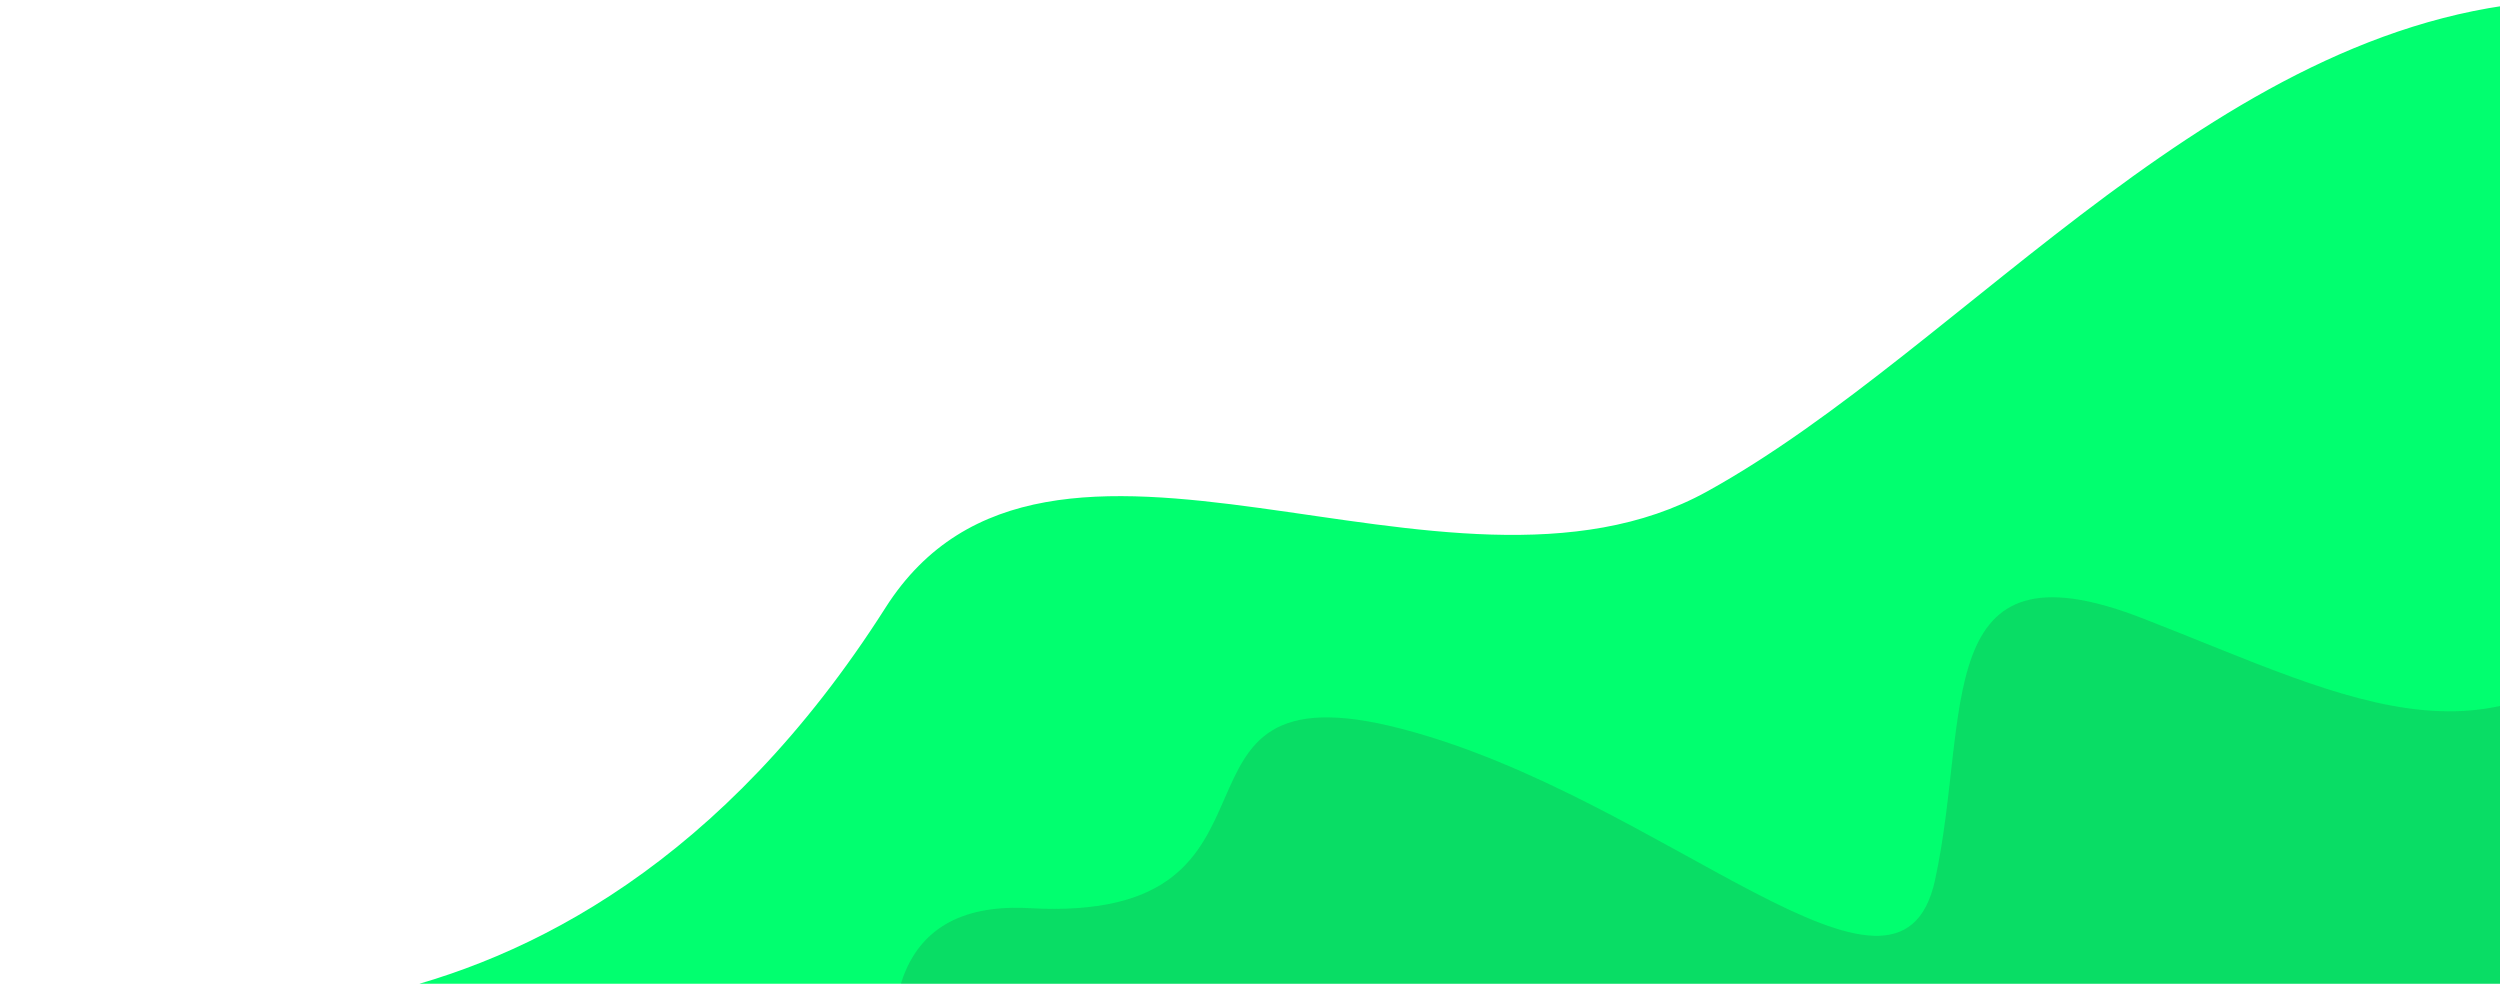 <?xml version="1.0" encoding="UTF-8" standalone="no"?>
<!-- Created with Inkscape (http://www.inkscape.org/) -->

<svg
   width="256.856mm"
   height="101.072mm"
   viewBox="0 0 256.856 101.072"
   version="1.1"
   id="svg1"
   xmlns:inkscape="http://www.inkscape.org/namespaces/inkscape"
   xmlns:sodipodi="http://sodipodi.sourceforge.net/DTD/sodipodi-0.dtd"
   xmlns="http://www.w3.org/2000/svg"
   xmlns:svg="http://www.w3.org/2000/svg">
  <sodipodi:namedview
     id="namedview1"
     pagecolor="#ffffff"
     bordercolor="#000000"
     borderopacity="0.25"
     inkscape:showpageshadow="2"
     inkscape:pageopacity="0.0"
     inkscape:pagecheckerboard="0"
     inkscape:deskcolor="#d1d1d1"
     inkscape:document-units="mm"
     inkscape:zoom="0.31055459"
     inkscape:cx="866.19231"
     inkscape:cy="771.20096"
     inkscape:window-width="1366"
     inkscape:window-height="699"
     inkscape:window-x="0"
     inkscape:window-y="0"
     inkscape:window-maximized="1"
     inkscape:current-layer="layer1" />
  <defs
     id="defs1">
    <clipPath
       clipPathUnits="userSpaceOnUse"
       id="clipPath7">
      <rect
         style="fill:#333333;fill-opacity:0.313;fill-rule:evenodd;stroke-width:1.299"
         id="rect7"
         width="297"
         height="210"
         x="-8.8817842e-16"
         y="-210"
         ry="0"
         transform="scale(1,-1)" />
    </clipPath>
    <clipPath
       clipPathUnits="userSpaceOnUse"
       id="clipPath8">
      <path
         style="fill:#000000;fill-opacity:0.15;fill-rule:evenodd;stroke-width:0.265"
         d="m 142.668,-252.008 c 0,0 -26.305,51.421 3.229,49.773 29.534,-1.648 11.196,25.476 38.237,18.431 27.042,-7.045 51.124,-32.511 54.817,-15.553 3.693,16.958 -0.608,35.387 21.194,26.951 21.802,-8.437 37.778,-17.954 53.806,3.28 16.028,21.234 8.548,46.329 37.087,22.707 28.539,-23.622 -3.487,-94.463 -3.487,-94.463 l -58.461,-111.313 -104.674,34.183"
         id="path8"
         clip-path="none" />
    </clipPath>
  </defs>
  <g
     inkscape:label="Camada 1"
     inkscape:groupmode="layer"
     id="layer1"
     transform="translate(-40.144,-108.928)">
    <path
       style="fill:#01ff6f;fill-opacity:1;fill-rule:evenodd;stroke-width:0.276"
       d="m 51.24,211.642 c 0,0 46.517,12.178 79.88,-40.274 16.682,-26.226 57.593,2.868 84.407,-11.941 26.814,-14.809 53.231,-49.474 88.378,-50.486 70.294,-2.024 -44.661,223.096 -44.661,223.096 l -219.101,-61.218 0.568,-37.551"
       id="path1"
       sodipodi:nodetypes="csssccc"
       inkscape:export-filename="path1.svg"
       inkscape:export-xdpi="96"
       inkscape:export-ydpi="96"
       clip-path="url(#clipPath7)" />
    <rect
       style="fill:#333333;fill-opacity:0.167;fill-rule:evenodd;stroke-width:1.299"
       id="rect5"
       width="297"
       height="210"
       x="-8.8817842e-16"
       y="-210"
       ry="0"
       transform="scale(1,-1)"
       clip-path="url(#clipPath8)" />
  </g>
</svg>
